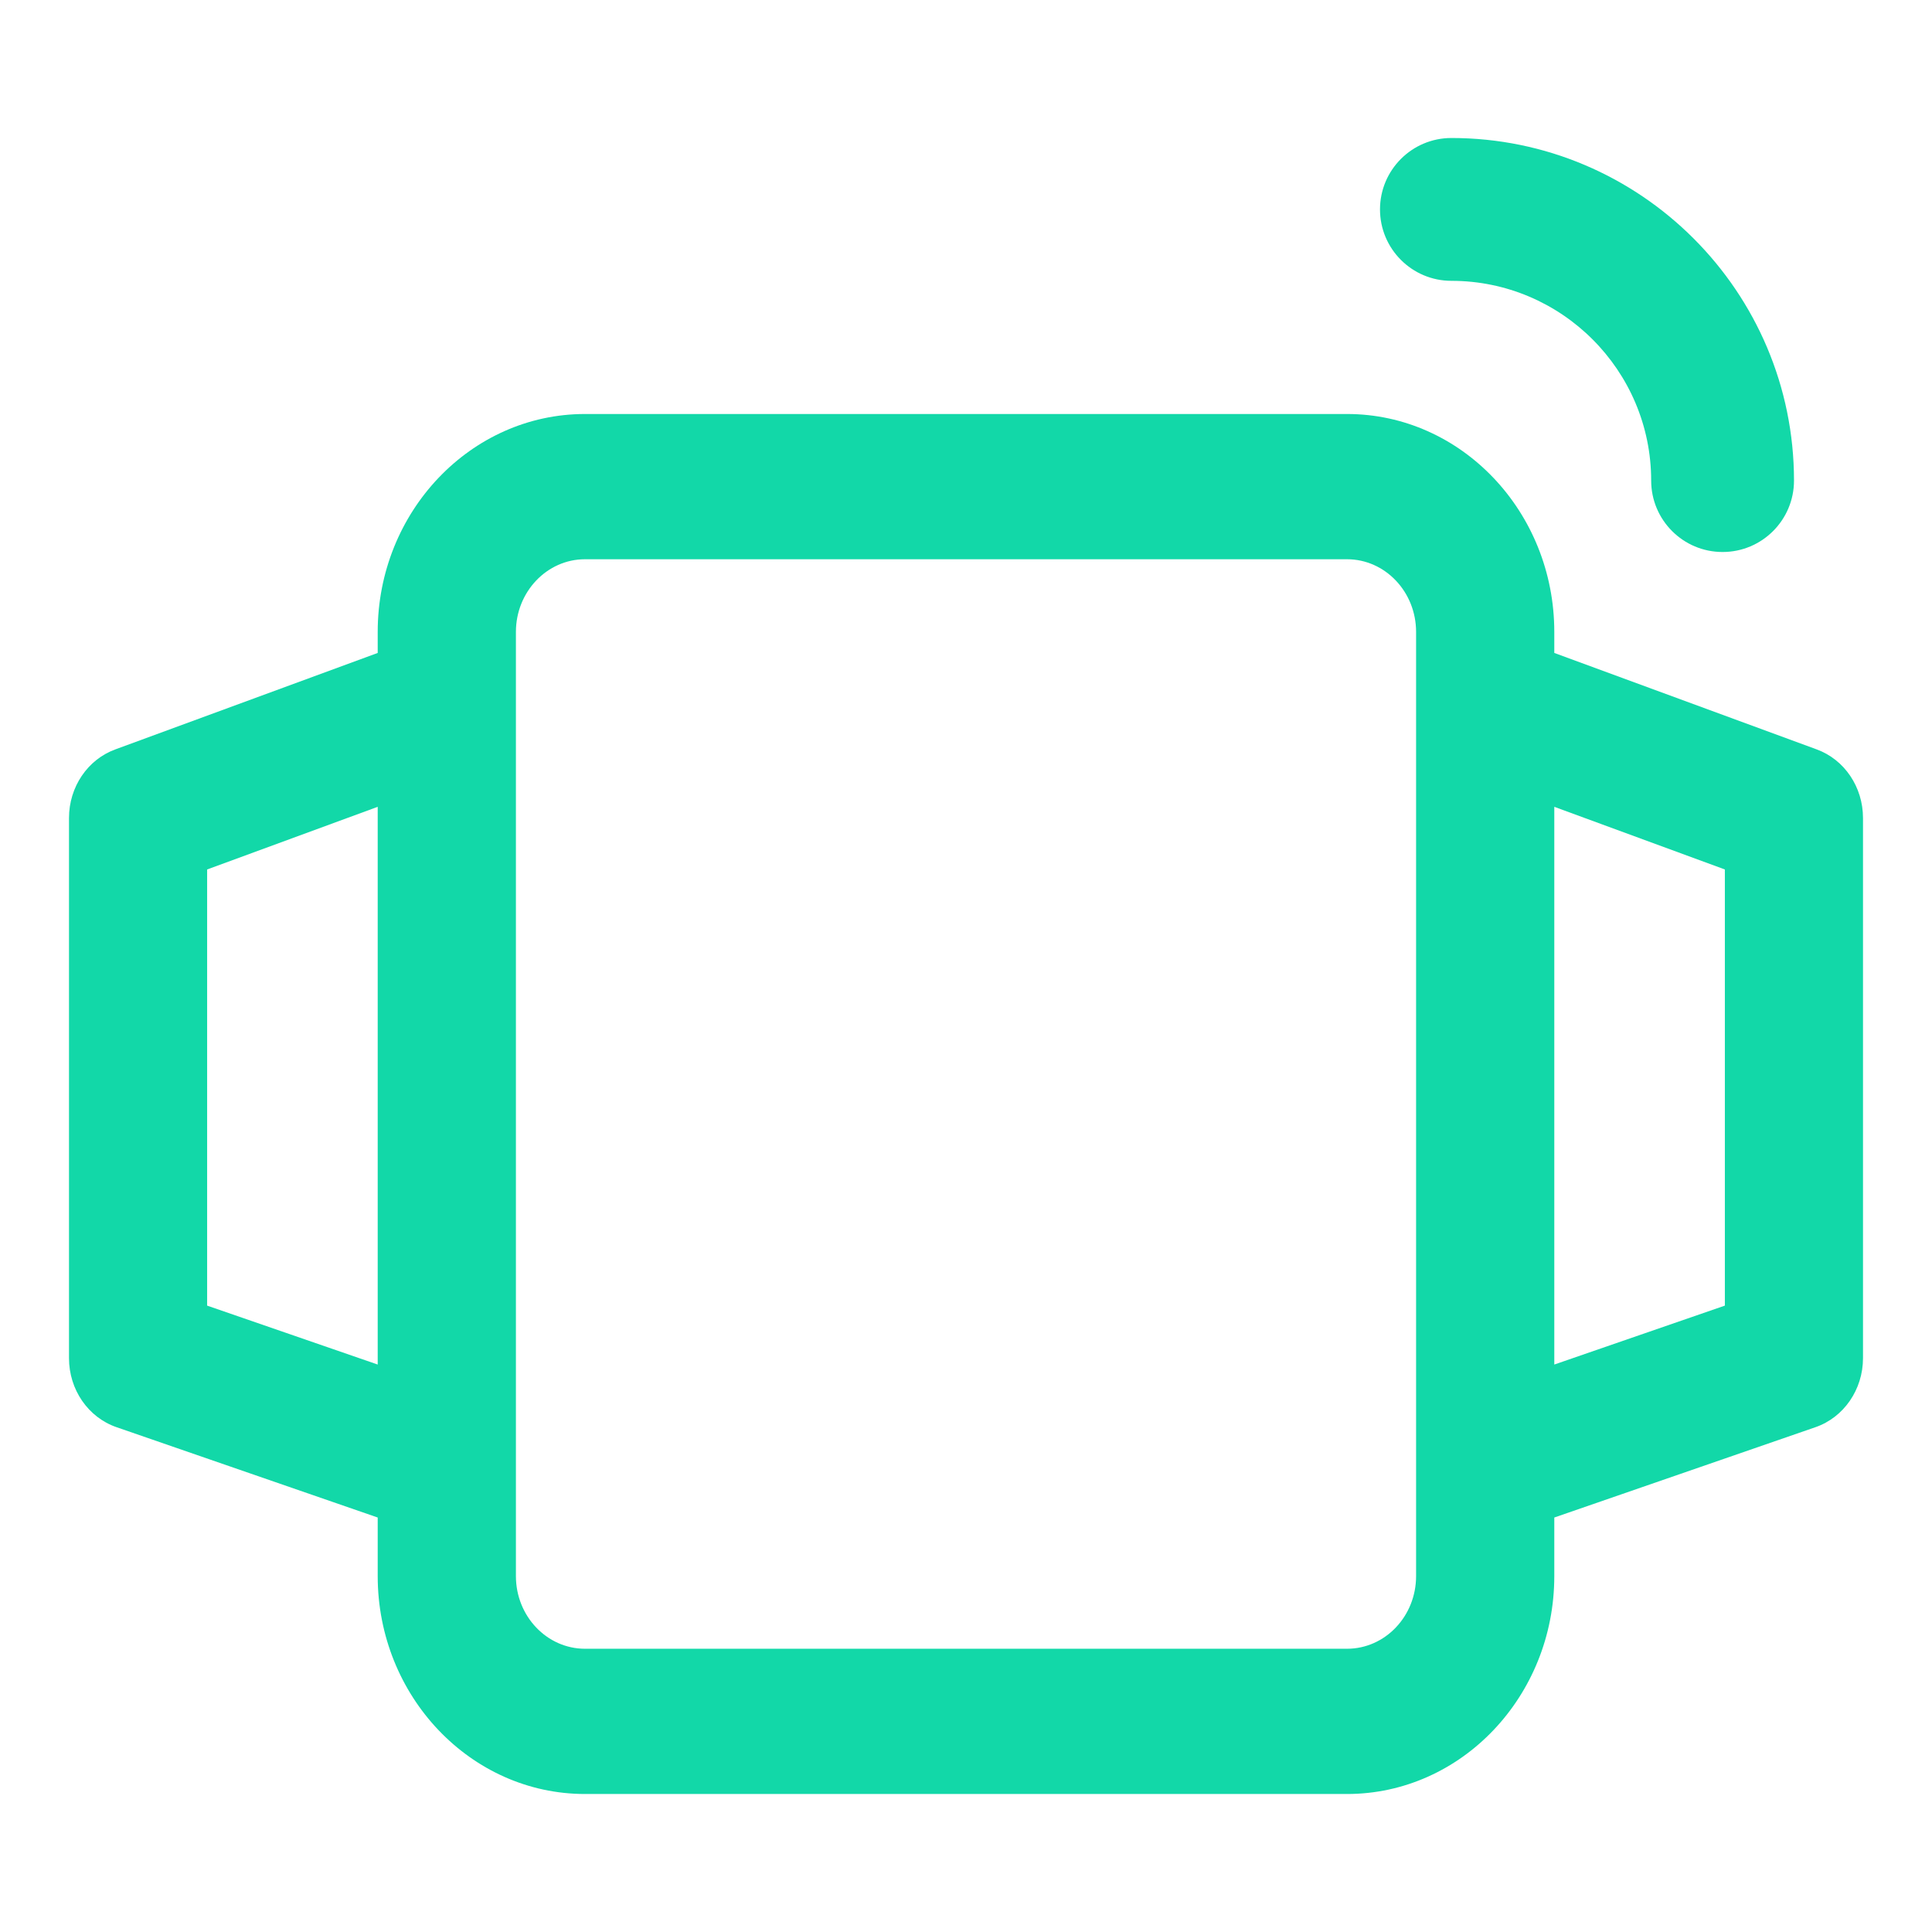 <svg width="28" height="28" viewBox="0 0 28 28" fill="none" xmlns="http://www.w3.org/2000/svg">
<path d="M26.329 10.861L22.526 9.463V9.158C22.526 7.417 21.178 6 19.522 6H8.478C6.822 6 5.474 7.417 5.474 9.158V9.463L1.671 10.861C1.269 11.008 1 11.406 1 11.855V19.684C1 20.139 1.277 20.542 1.689 20.684L5.474 21.993V22.842C5.474 24.583 6.822 26 8.478 26H19.522C21.178 26 22.526 24.583 22.526 22.842V21.993L26.311 20.684C26.722 20.542 27 20.138 27 19.684V11.855C27 11.406 26.731 11.008 26.329 10.861ZM3.002 18.922V12.601L5.474 11.693V19.776L3.002 18.922ZM20.523 22.842C20.523 23.423 20.075 23.895 19.522 23.895H8.478C7.926 23.895 7.477 23.423 7.477 22.842V9.158C7.477 8.578 7.926 8.105 8.478 8.105H19.522C20.075 8.105 20.523 8.578 20.523 9.158V22.842ZM24.998 18.922L22.526 19.776V11.693L24.998 12.601V18.922Z" fill="#12D8A8"/>
<path d="M23.93 6.965C23.93 7.536 24.393 8 24.965 8C25.537 8 26 7.536 26 6.965C26 4.227 23.773 2 21.035 2C20.463 2 20 2.464 20 3.035C20 3.606 20.463 4.07 21.035 4.07C22.631 4.07 23.93 5.369 23.93 6.965Z" fill="#12D8A8"/>
</svg>
